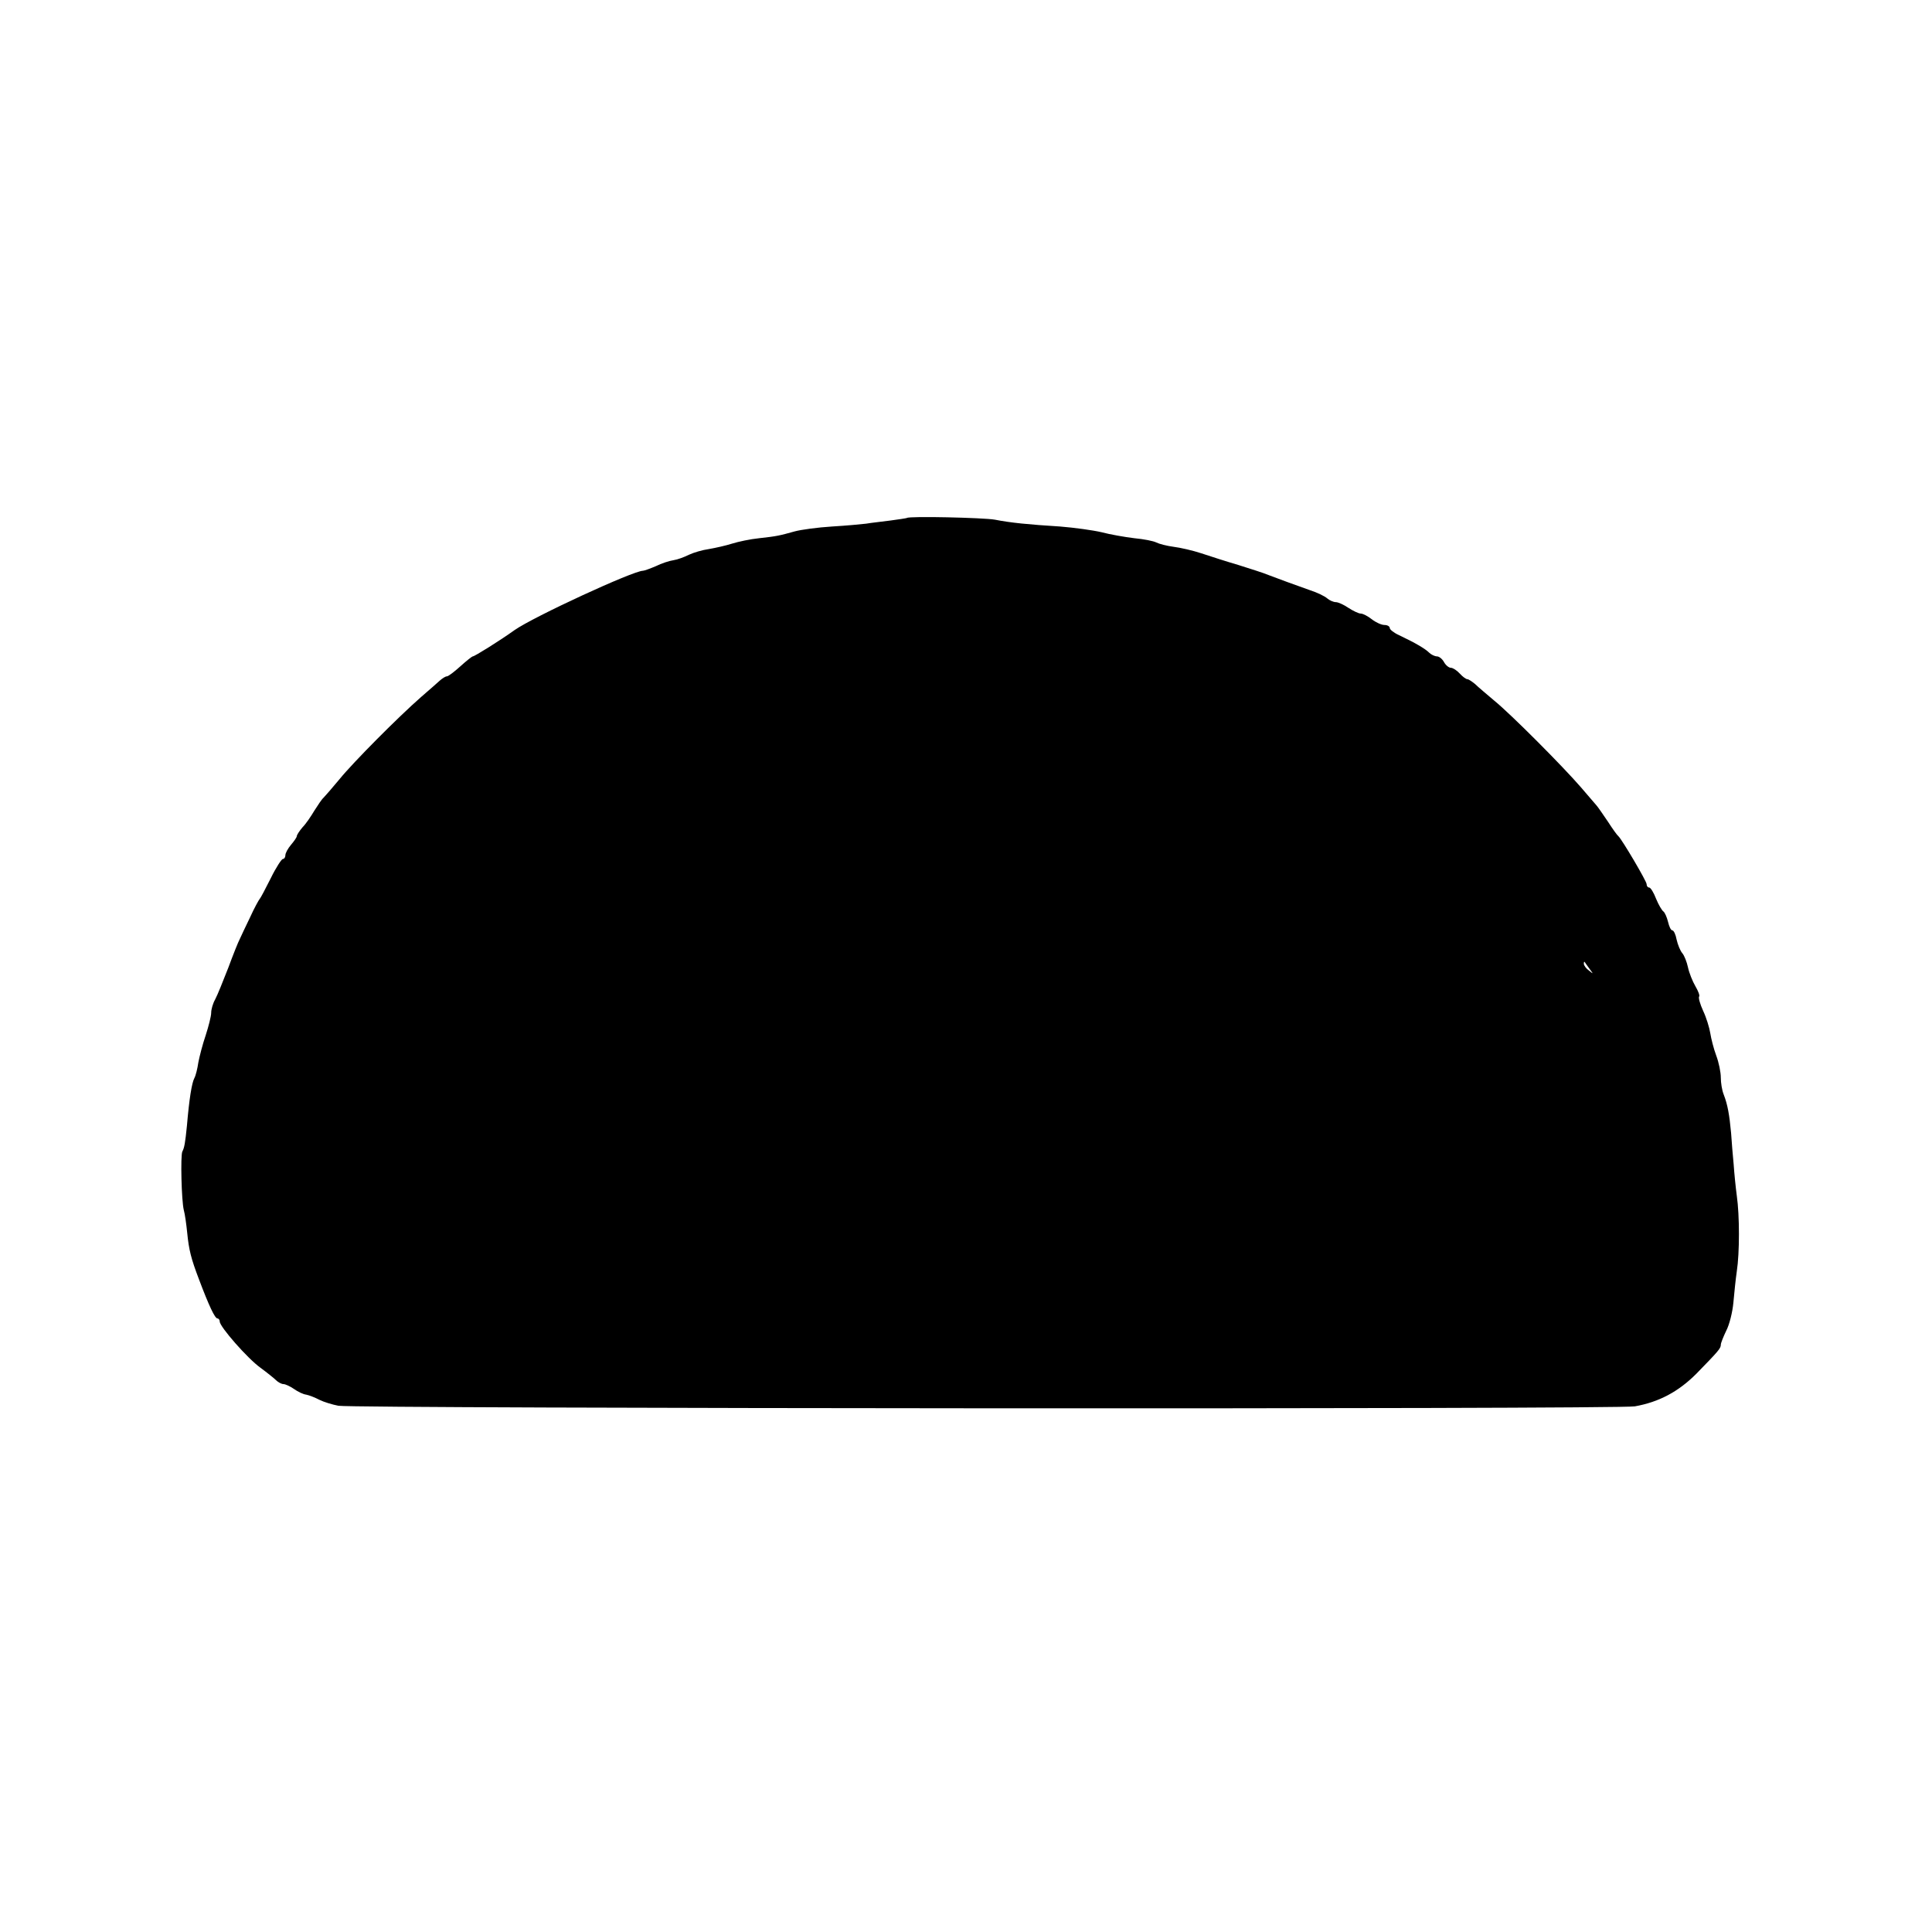 <?xml version="1.0" standalone="no"?>
<!DOCTYPE svg PUBLIC "-//W3C//DTD SVG 20010904//EN"
 "http://www.w3.org/TR/2001/REC-SVG-20010904/DTD/svg10.dtd">
<svg version="1.0" xmlns="http://www.w3.org/2000/svg"
 width="677pt" height="677pt" viewBox="0 0 677 677"
 preserveAspectRatio="xMidYMid meet">
<g transform="translate(0,677) scale(0.1,-0.1)"
fill="#000000" stroke="none">
<path d="M3178 4955 c-2 -1 -28 -5 -58 -9 -30 -4 -68 -8 -85 -11 -16 -2 -70
-7 -120 -10 -49 -3 -108 -11 -130 -17 -54 -15 -62 -17 -125 -24 -30 -3 -73
-12 -95 -19 -22 -7 -58 -15 -81 -19 -22 -3 -53 -12 -70 -20 -16 -8 -40 -17
-54 -19 -14 -2 -42 -11 -62 -21 -21 -9 -41 -16 -45 -16 -34 0 -383 -161 -450
-208 -53 -38 -140 -92 -146 -92 -3 0 -23 -16 -44 -35 -21 -19 -42 -35 -47 -35
-5 0 -16 -7 -25 -15 -9 -8 -38 -34 -65 -57 -80 -70 -238 -229 -286 -288 -25
-30 -50 -59 -56 -65 -6 -5 -20 -26 -32 -45 -12 -20 -30 -47 -42 -59 -11 -13
-20 -27 -20 -31 0 -4 -9 -17 -20 -30 -11 -13 -20 -29 -20 -37 0 -7 -4 -13 -9
-13 -4 0 -24 -30 -42 -67 -19 -38 -36 -70 -39 -73 -3 -3 -19 -32 -34 -65 -16
-33 -32 -67 -36 -76 -5 -9 -23 -54 -40 -100 -18 -46 -38 -96 -46 -111 -8 -14
-14 -35 -14 -47 0 -12 -9 -47 -19 -78 -11 -32 -22 -75 -26 -96 -3 -21 -9 -46
-14 -55 -9 -17 -18 -73 -26 -167 -6 -60 -9 -77 -16 -90 -7 -13 -3 -173 5 -205
4 -14 9 -50 12 -80 6 -60 13 -89 42 -165 34 -90 55 -135 64 -135 4 0 8 -5 8
-11 0 -18 98 -130 143 -162 23 -17 48 -37 55 -44 7 -7 19 -13 25 -13 7 0 24
-8 37 -17 14 -10 33 -19 43 -20 10 -2 31 -10 46 -18 16 -8 46 -17 67 -21 63
-10 4487 -13 4543 -2 84 15 152 51 215 114 78 80 86 89 86 102 0 6 9 28 19 49
11 21 22 65 25 98 3 33 8 83 12 110 10 65 10 195 0 265 -4 30 -9 80 -11 110
-3 30 -7 80 -9 110 -6 64 -12 99 -26 135 -6 15 -10 41 -10 59 0 19 -7 53 -16
77 -9 24 -18 60 -21 79 -3 19 -14 55 -25 78 -11 24 -17 46 -14 50 3 3 -3 19
-13 36 -10 17 -22 47 -26 66 -4 19 -13 42 -20 50 -7 8 -16 30 -20 48 -3 17
-10 32 -15 32 -5 0 -11 13 -15 30 -4 16 -11 32 -16 36 -5 3 -17 23 -26 45 -8
21 -19 39 -24 39 -5 0 -9 5 -9 12 0 10 -86 156 -99 168 -4 3 -20 25 -36 50
-17 25 -34 50 -40 57 -5 6 -30 35 -55 64 -63 73 -245 256 -304 304 -26 22 -57
48 -67 58 -11 9 -23 17 -27 17 -5 0 -17 9 -27 20 -10 11 -24 20 -31 20 -7 0
-18 9 -24 20 -6 11 -17 20 -25 20 -7 0 -20 6 -27 13 -14 14 -50 35 -105 61
-18 8 -33 20 -33 25 0 6 -8 11 -19 11 -10 0 -30 9 -44 20 -14 11 -31 20 -39
20 -7 0 -26 9 -43 20 -16 11 -36 20 -44 20 -8 0 -22 6 -30 13 -9 8 -36 21 -61
29 -56 20 -106 38 -145 53 -16 7 -64 22 -105 35 -41 12 -100 31 -130 41 -30
10 -74 20 -98 23 -23 3 -50 10 -60 15 -9 5 -44 12 -77 15 -33 4 -85 13 -115
21 -30 7 -95 16 -145 20 -112 7 -173 13 -229 24 -39 7 -301 13 -308 6z m2392
-1580 c14 -19 14 -19 -2 -6 -10 7 -18 18 -18 24 0 6 1 8 3 6 1 -2 9 -13 17
-24z"/>
</g>
</svg>
